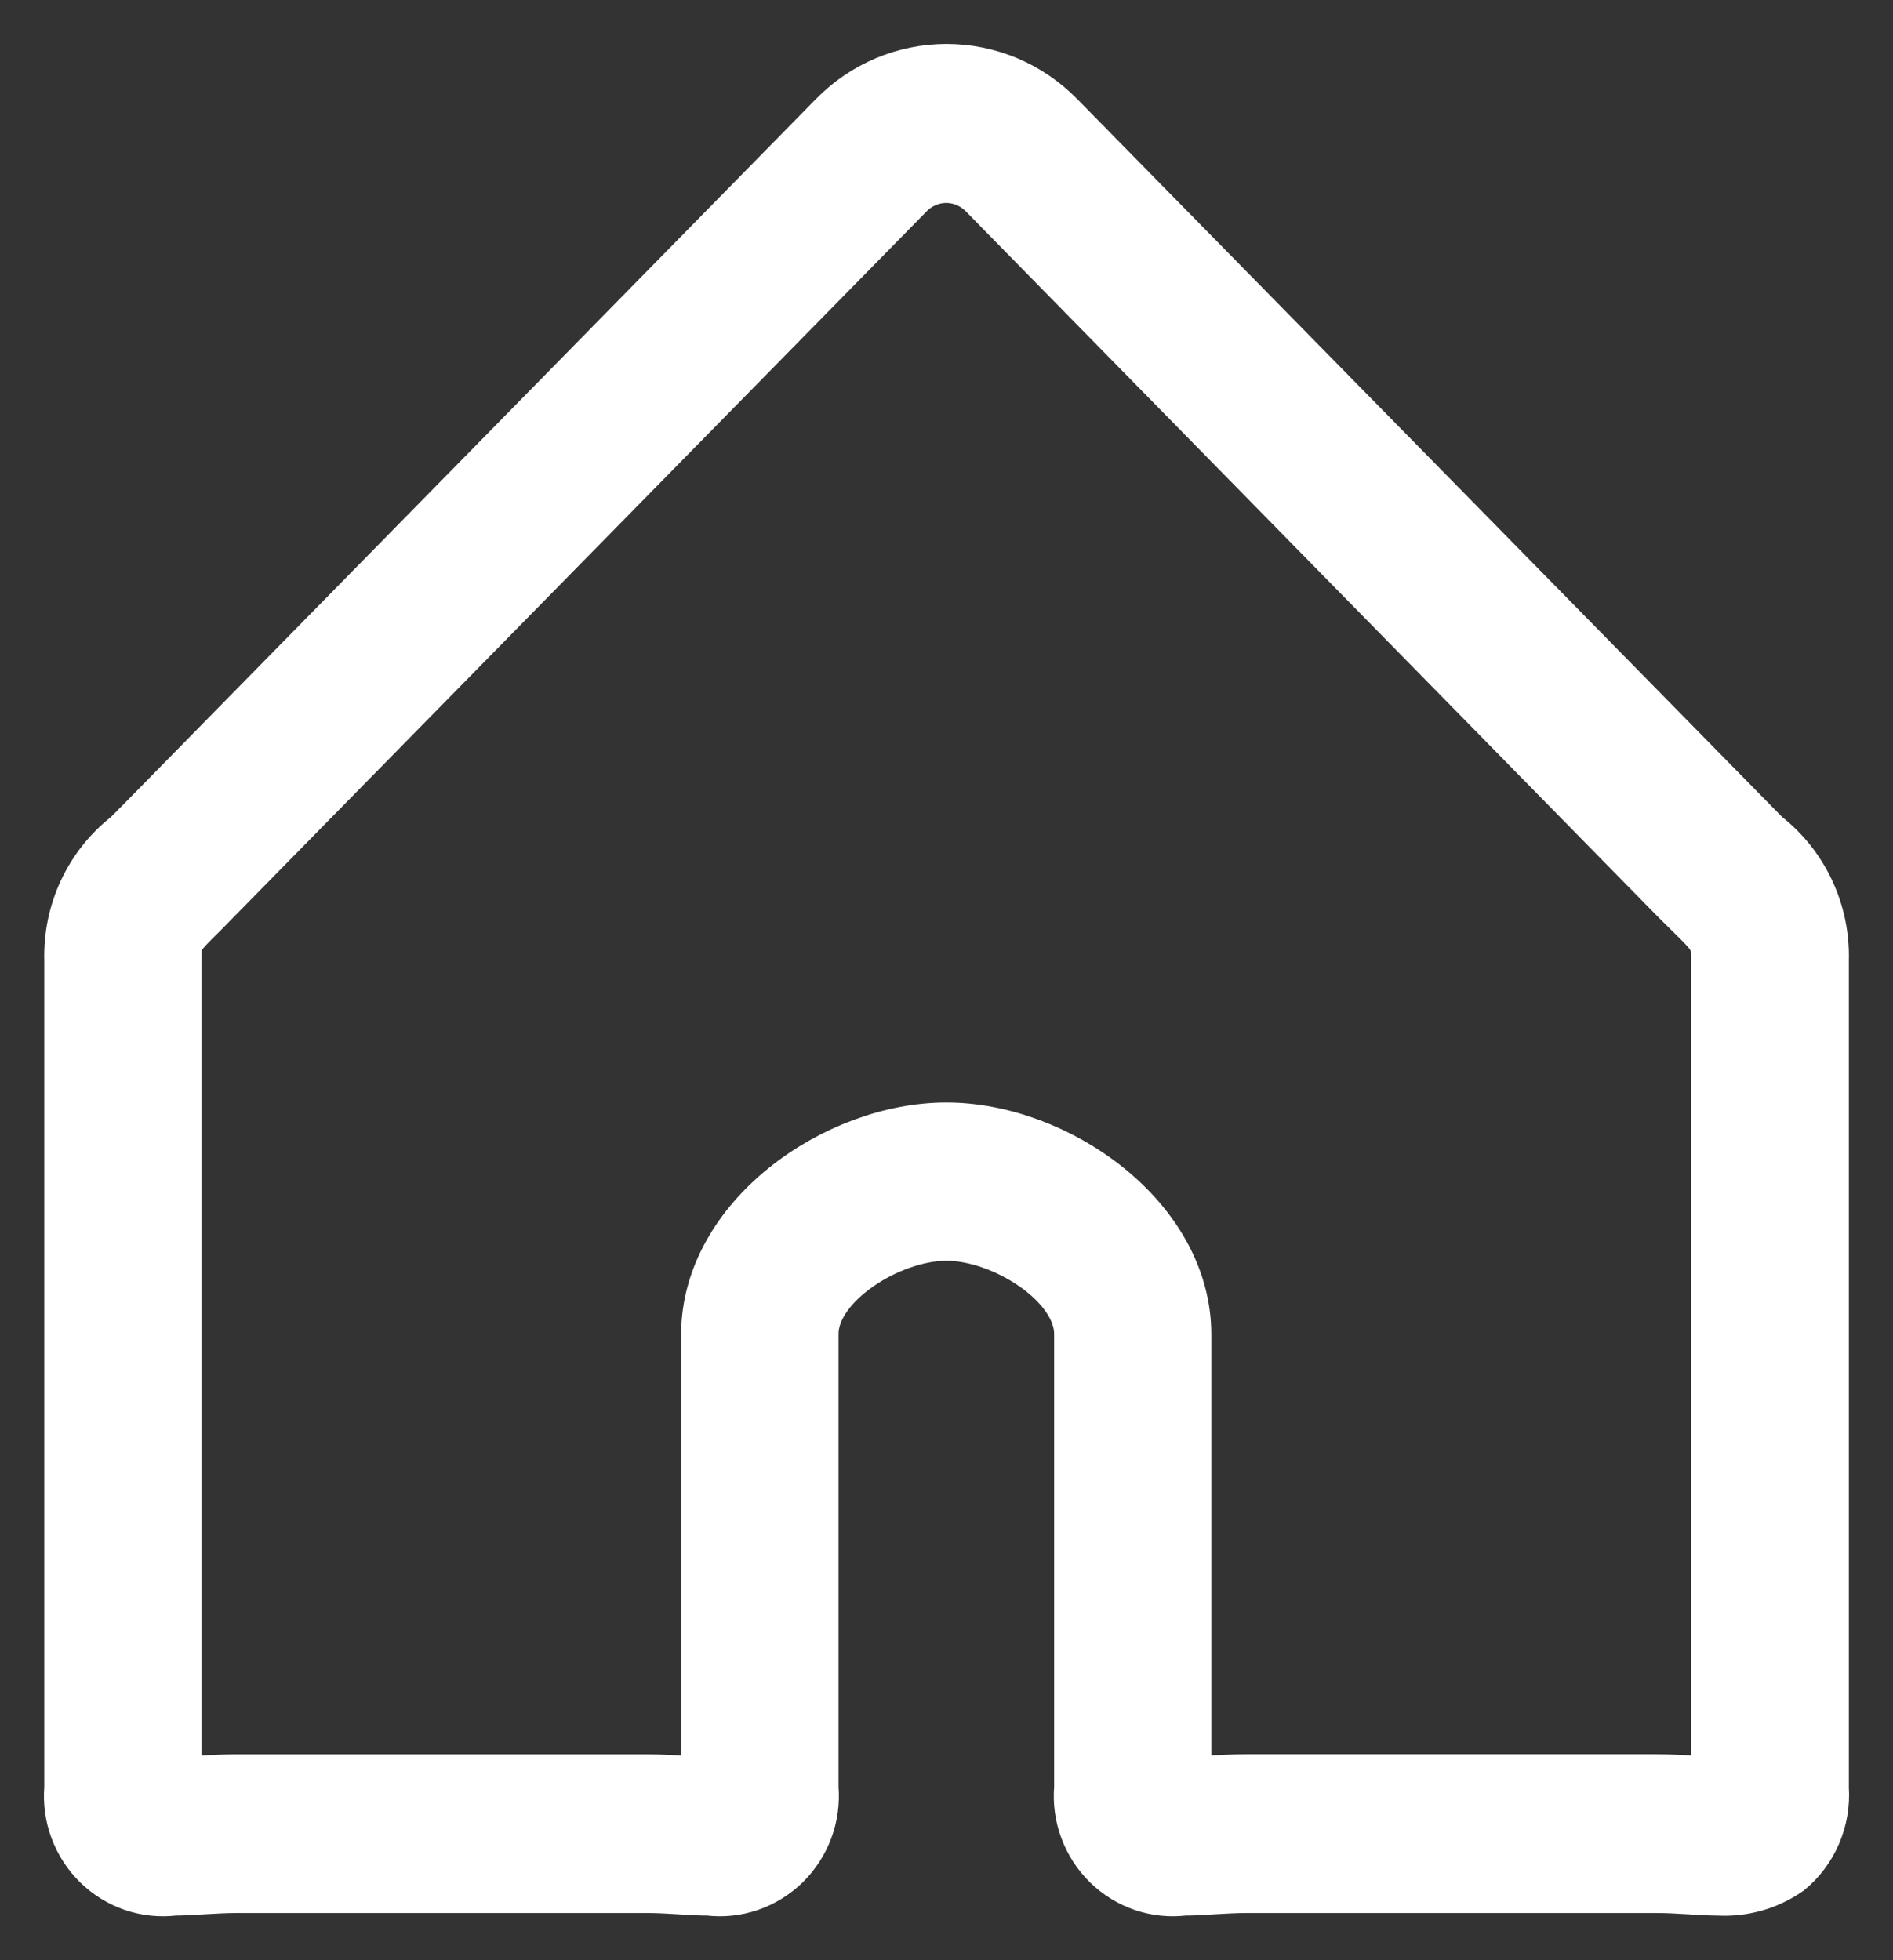 <svg width="28" height="29" viewBox="0 0 28 29" fill="none" xmlns="http://www.w3.org/2000/svg">
<rect x="0" y="0" width="28" height="29" fill="#333333" stroke="none"/>
<path d="M25.418 27.99C25.278 27.99 25.128 27.98 24.968 27.97C24.807 27.96 24.664 27.952 24.5 27.952H18.432C18.268 27.952 18.107 27.962 17.965 27.97C17.822 27.978 17.653 27.99 17.516 27.99C17.308 28.015 17.097 27.993 16.899 27.926C16.7 27.858 16.519 27.746 16.368 27.599C16.217 27.451 16.101 27.271 16.027 27.072C15.953 26.873 15.924 26.66 15.942 26.448V19.733C15.942 19.009 14.829 18.302 13.999 18.302C13.168 18.302 12.053 19.009 12.053 19.733V26.448C12.071 26.66 12.042 26.873 11.968 27.072C11.894 27.271 11.778 27.45 11.628 27.598C11.477 27.745 11.296 27.857 11.098 27.925C10.899 27.993 10.689 28.015 10.481 27.99C10.341 27.99 10.191 27.98 10.03 27.97C9.87 27.96 9.727 27.952 9.563 27.952H3.495C3.331 27.952 3.17 27.962 3.028 27.97C2.885 27.978 2.716 27.99 2.579 27.99C2.371 28.015 2.16 27.993 1.962 27.926C1.763 27.858 1.582 27.746 1.431 27.599C1.28 27.451 1.164 27.271 1.09 27.072C1.016 26.873 0.987 26.66 1.005 26.448V14.206C0.995 13.849 1.068 13.494 1.219 13.172C1.37 12.849 1.594 12.567 1.873 12.35L2.061 12.161L12.319 1.71C12.539 1.485 12.801 1.306 13.09 1.184C13.379 1.063 13.688 1 14.001 1C14.313 1 14.623 1.063 14.912 1.184C15.2 1.306 15.462 1.485 15.683 1.71L26.128 12.35C26.407 12.567 26.631 12.849 26.782 13.172C26.933 13.494 27.007 13.849 26.997 14.206V26.455C27.013 26.689 26.973 26.924 26.88 27.14C26.788 27.355 26.646 27.545 26.466 27.692C26.158 27.906 25.79 28.01 25.418 27.99ZM13.998 16.661C15.649 16.661 17.567 18.006 17.567 19.743V26.337C17.662 26.337 17.763 26.33 17.869 26.323C18.045 26.313 18.236 26.303 18.431 26.303H24.499C24.696 26.303 24.884 26.313 25.063 26.323C25.172 26.331 25.268 26.335 25.361 26.337V14.206C25.361 13.902 25.349 13.887 24.99 13.533L24.781 13.327L14.523 2.869C14.381 2.731 14.192 2.653 13.996 2.653C13.799 2.653 13.611 2.731 13.469 2.869L3.004 13.529C2.645 13.883 2.63 13.899 2.63 14.201V26.338C2.725 26.338 2.826 26.331 2.932 26.324C3.108 26.314 3.299 26.304 3.494 26.304H9.562C9.759 26.304 9.947 26.314 10.126 26.324C10.235 26.332 10.331 26.336 10.425 26.338V19.744C10.425 18.006 12.347 16.661 13.998 16.661Z" fill="white" stroke="white" stroke-width="0.7"/>
</svg>
